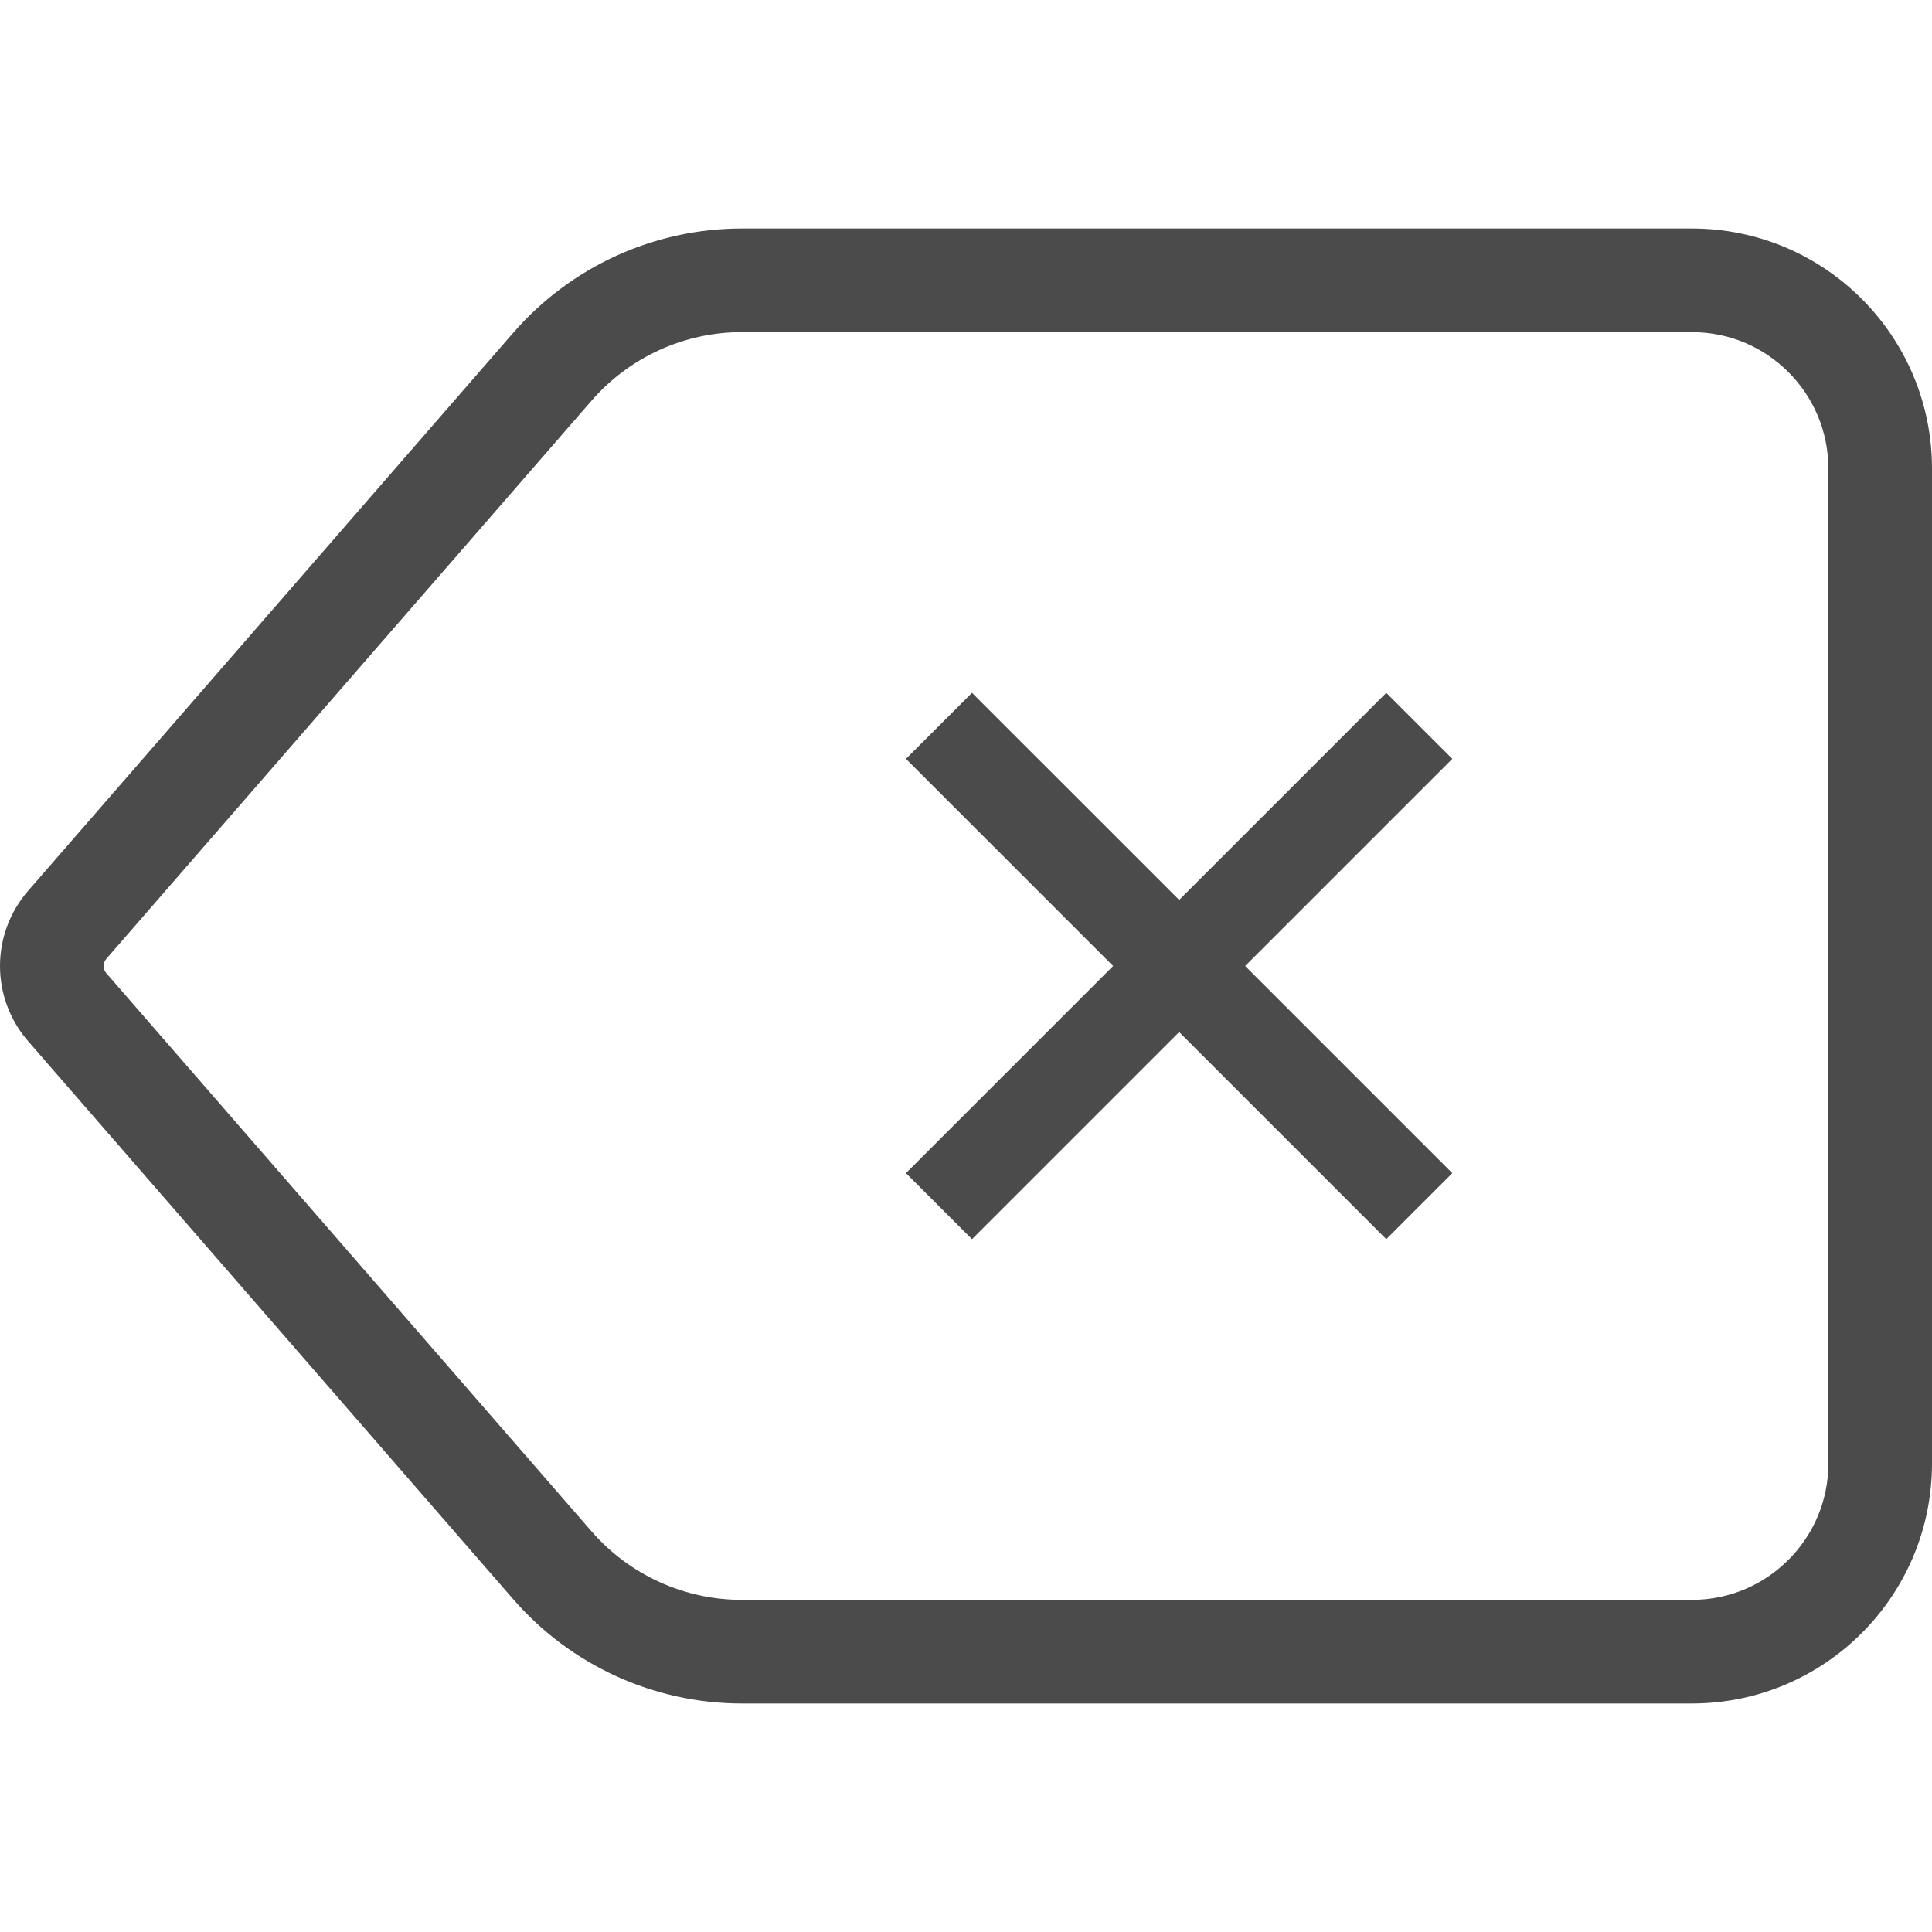 <!--?xml version="1.0" encoding="utf-8"?-->
<!-- Generator: Adobe Illustrator 18.1.1, SVG Export Plug-In . SVG Version: 6.00 Build 0)  -->

<svg version="1.1" id="_x32_" xmlns="http://www.w3.org/2000/svg" xmlns:xlink="http://www.w3.org/1999/xlink" x="0px" y="0px" viewBox="0 0 512 512" style="width: 16px; height: 16px; opacity: 1;" xml:space="preserve">
<style type="text/css">
	.st0{fill:#4B4B4B;}
</style>
<g>
	<polygon class="st0" points="367.375,183.607 312.486,238.495 257.592,183.607 240.087,201.105 294.982,256 240.087,310.894 
		257.592,328.393 312.486,273.498 367.375,328.393 384.88,310.894 329.985,256 384.88,201.105 	" style="fill: rgb(75, 75, 75);"></polygon>
	<path class="st0" d="M448.376,60.557h-251.76c-23.23,0-45.327,10.07-60.573,27.608L7.448,236.082C2.5,241.76-0.007,248.92,0,256
		c-0.007,7.08,2.5,14.234,7.448,19.918l128.596,147.931c15.252,17.532,37.342,27.594,60.573,27.594h251.76
		c35.144-0.014,63.617-28.48,63.624-63.624V124.187C511.993,89.036,483.52,60.563,448.376,60.557z M484.539,387.819
		c-0.007,10.03-4.03,18.98-10.593,25.57c-6.591,6.564-15.541,10.579-25.57,10.593h-251.76c-15.286,0-29.82-6.624-39.85-18.155
		L28.178,257.904c-0.496-0.577-0.711-1.2-0.718-1.904c0.006-0.704,0.221-1.327,0.71-1.891l128.602-147.923
		c10.03-11.545,24.564-18.168,39.844-18.168h251.76c10.03,0.007,18.98,4.022,25.57,10.593c6.563,6.583,10.586,15.54,10.593,25.576
		V387.819z" style="fill: rgb(75, 75, 75);"></path>
</g>
</svg>
